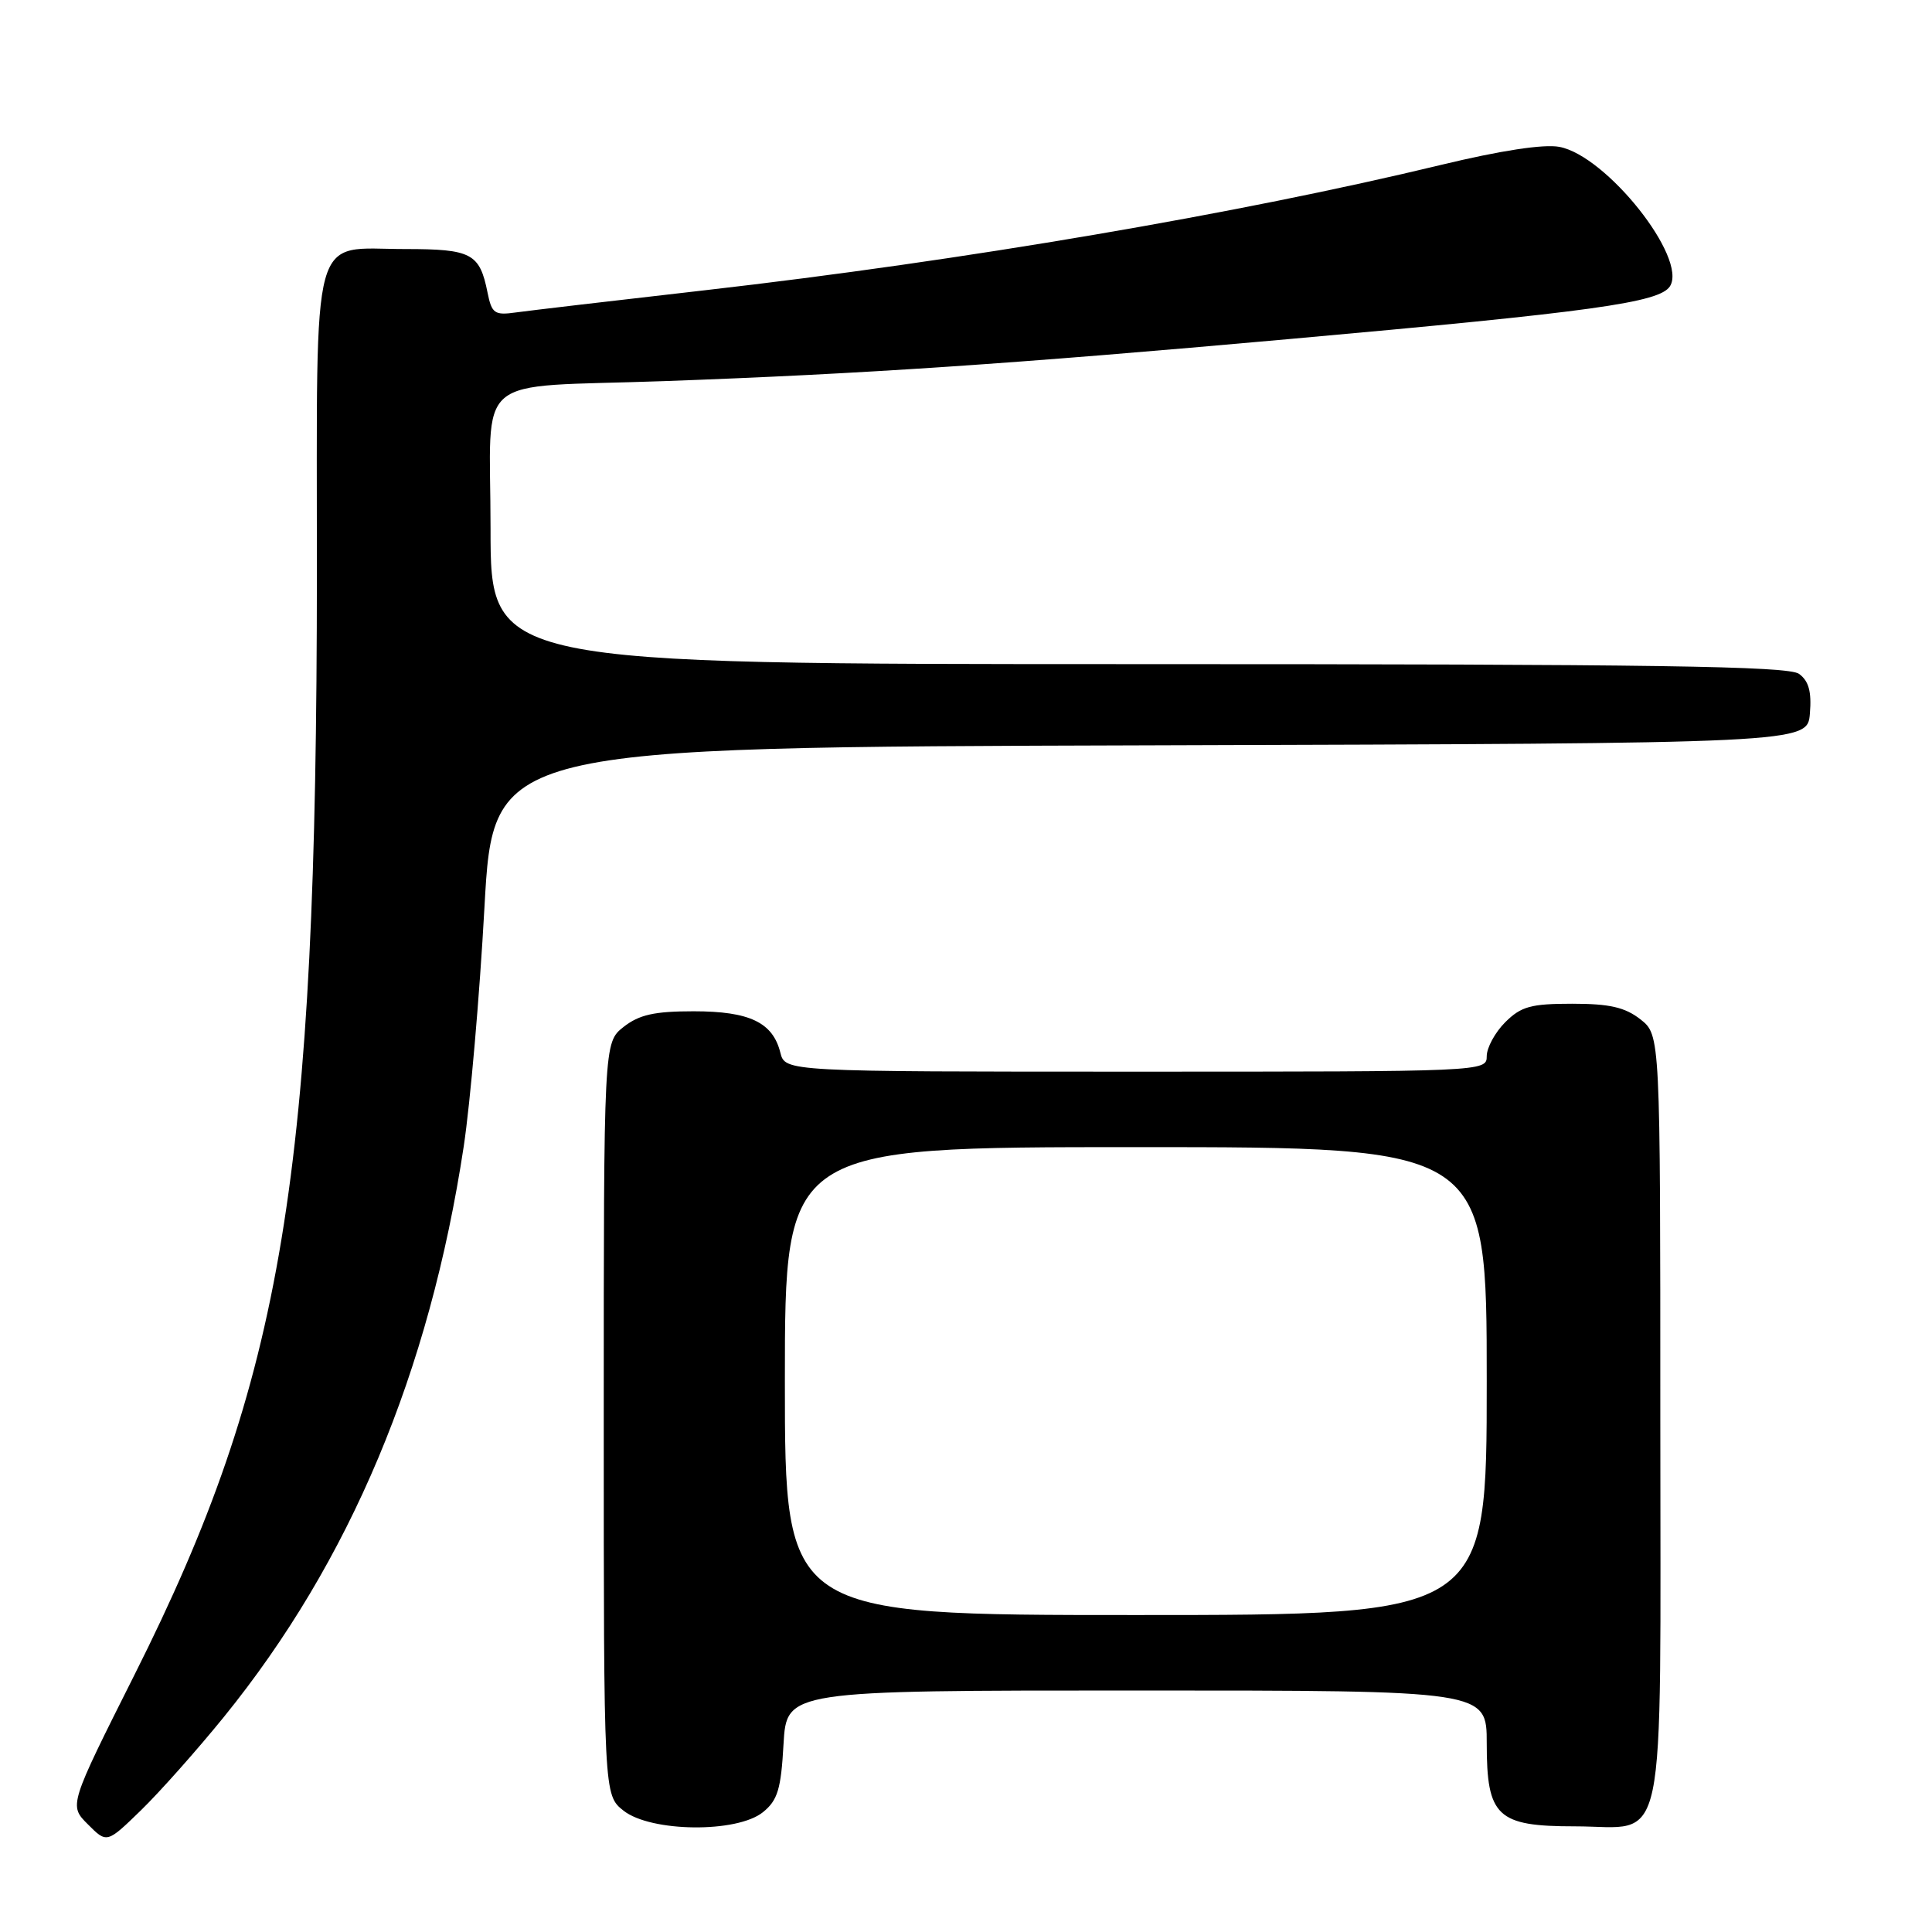 <?xml version="1.0" encoding="UTF-8" standalone="no"?>
<!DOCTYPE svg PUBLIC "-//W3C//DTD SVG 1.1//EN" "http://www.w3.org/Graphics/SVG/1.1/DTD/svg11.dtd" >
<svg xmlns="http://www.w3.org/2000/svg" xmlns:xlink="http://www.w3.org/1999/xlink" version="1.1" viewBox="0 0 256 256">
 <g >
 <path fill="currentColor"
d=" M 29.67 227.50 C 46.38 206.89 56.91 181.82 61.45 151.88 C 62.31 146.17 63.55 131.94 64.19 120.26 C 65.37 99.01 65.37 99.01 152.43 98.76 C 239.50 98.50 239.50 98.50 239.82 94.54 C 240.06 91.65 239.67 90.23 238.38 89.29 C 236.97 88.26 219.29 88.00 150.81 88.00 C 65.00 88.00 65.00 88.00 65.00 70.05 C 65.00 49.05 62.20 51.42 88.00 50.50 C 114.34 49.55 134.15 48.22 170.68 44.94 C 211.10 41.32 219.91 40.09 221.28 37.93 C 223.63 34.19 212.87 20.63 206.62 19.46 C 204.55 19.07 198.87 19.94 190.94 21.85 C 164.20 28.31 127.58 34.55 93.50 38.45 C 81.40 39.83 70.09 41.16 68.36 41.40 C 65.52 41.80 65.16 41.54 64.60 38.76 C 63.56 33.57 62.48 33.00 53.71 33.00 C 41.01 33.00 42.00 29.35 41.99 75.90 C 41.97 155.91 37.55 182.63 17.85 221.86 C 9.13 239.23 9.13 239.23 11.65 241.74 C 14.16 244.26 14.16 244.26 18.67 239.88 C 21.15 237.47 26.10 231.90 29.67 227.50 Z  M 101.10 240.12 C 103.04 238.55 103.49 237.09 103.82 231.12 C 104.23 224.00 104.23 224.00 150.61 224.00 C 197.00 224.00 197.00 224.00 197.00 231.00 C 197.00 240.71 198.37 242.00 208.67 242.00 C 221.07 242.00 220.00 247.13 220.00 187.92 C 220.00 137.15 220.00 137.15 217.37 135.07 C 215.32 133.47 213.29 133.00 208.32 133.00 C 202.85 133.00 201.55 133.36 199.45 135.45 C 198.10 136.80 197.00 138.83 197.00 139.95 C 197.00 141.99 196.68 142.00 150.52 142.00 C 104.04 142.00 104.04 142.00 103.40 139.48 C 102.40 135.47 99.32 134.00 91.91 134.00 C 86.71 134.00 84.70 134.45 82.63 136.07 C 80.00 138.15 80.00 138.15 80.00 188.00 C 80.00 237.85 80.00 237.85 82.63 239.93 C 86.26 242.78 97.67 242.90 101.10 240.12 Z  M 104.00 183.00 C 104.00 152.00 104.00 152.00 150.50 152.00 C 197.00 152.00 197.00 152.00 197.00 183.00 C 197.00 214.00 197.00 214.00 150.50 214.00 C 104.00 214.00 104.00 214.00 104.00 183.00 Z "/>
</g>
</svg>
